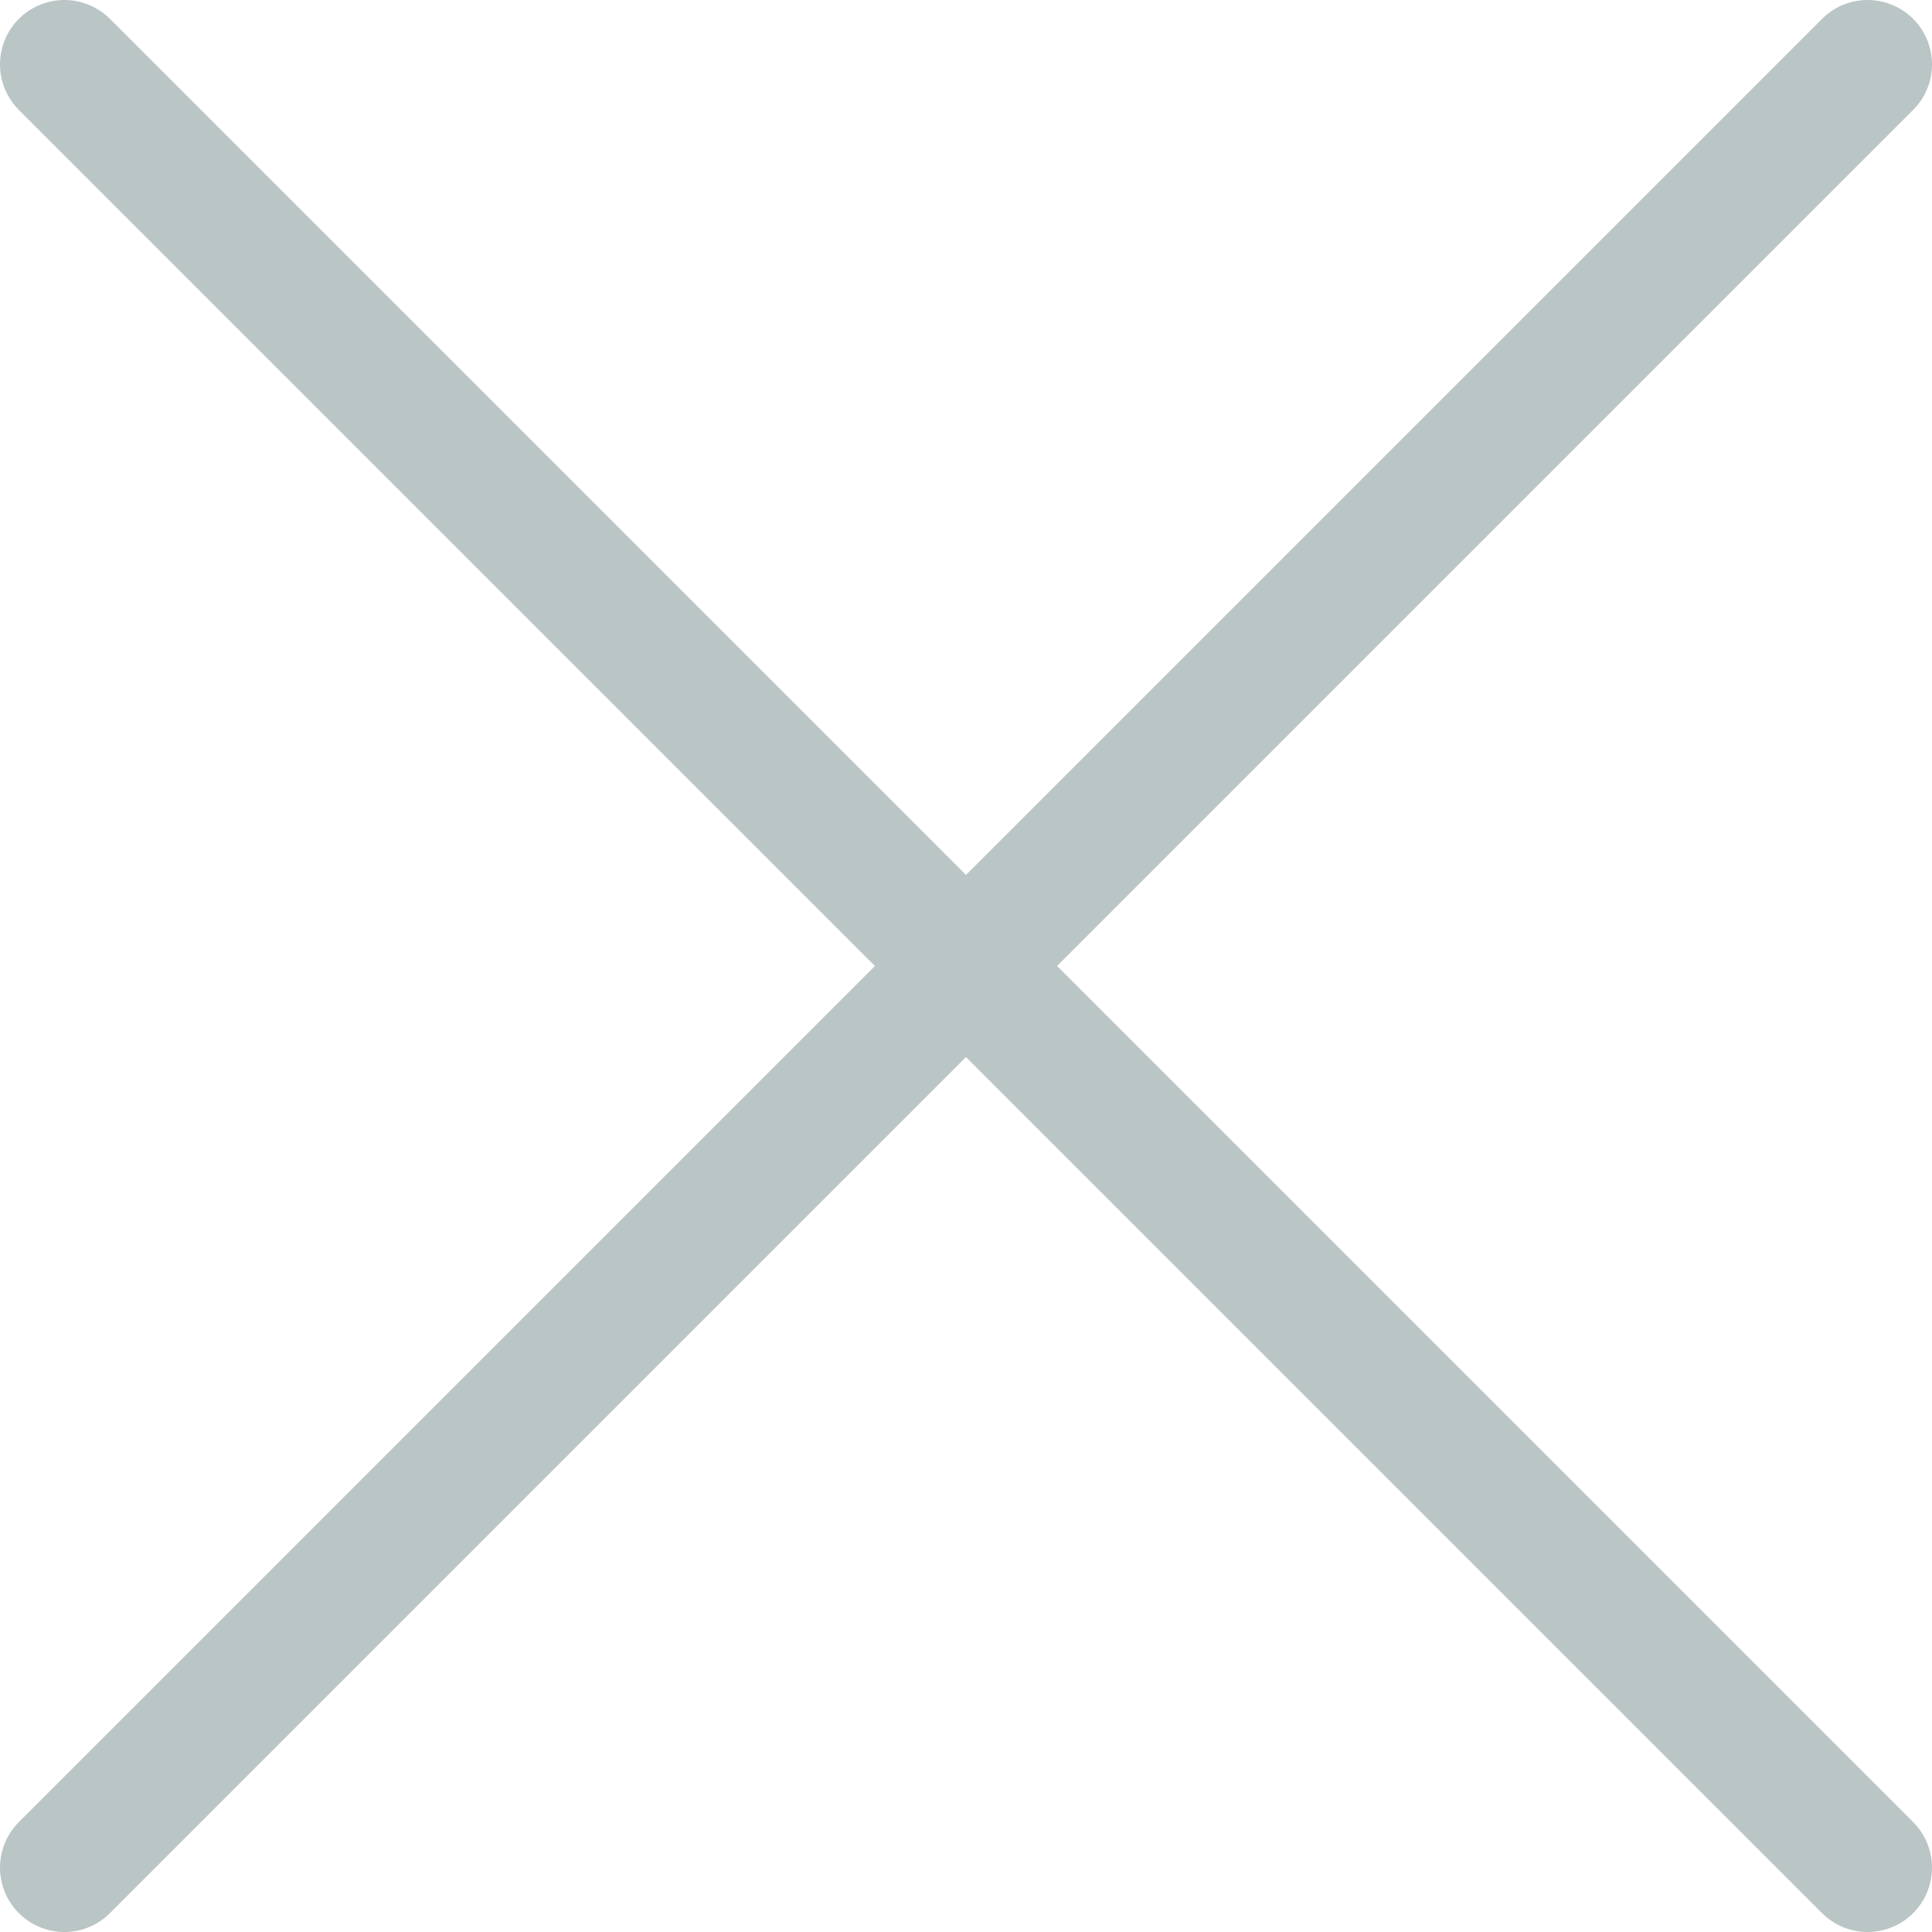 <svg width="30" height="30" viewBox="0 0 30 30" fill="none" xmlns="http://www.w3.org/2000/svg">
<path d="M29 29L1 1M1 29L29 1L1 29Z" stroke="#1A3C40" stroke-opacity="0.3" stroke-width="2" stroke-linecap="round" stroke-linejoin="round"/>
</svg>
